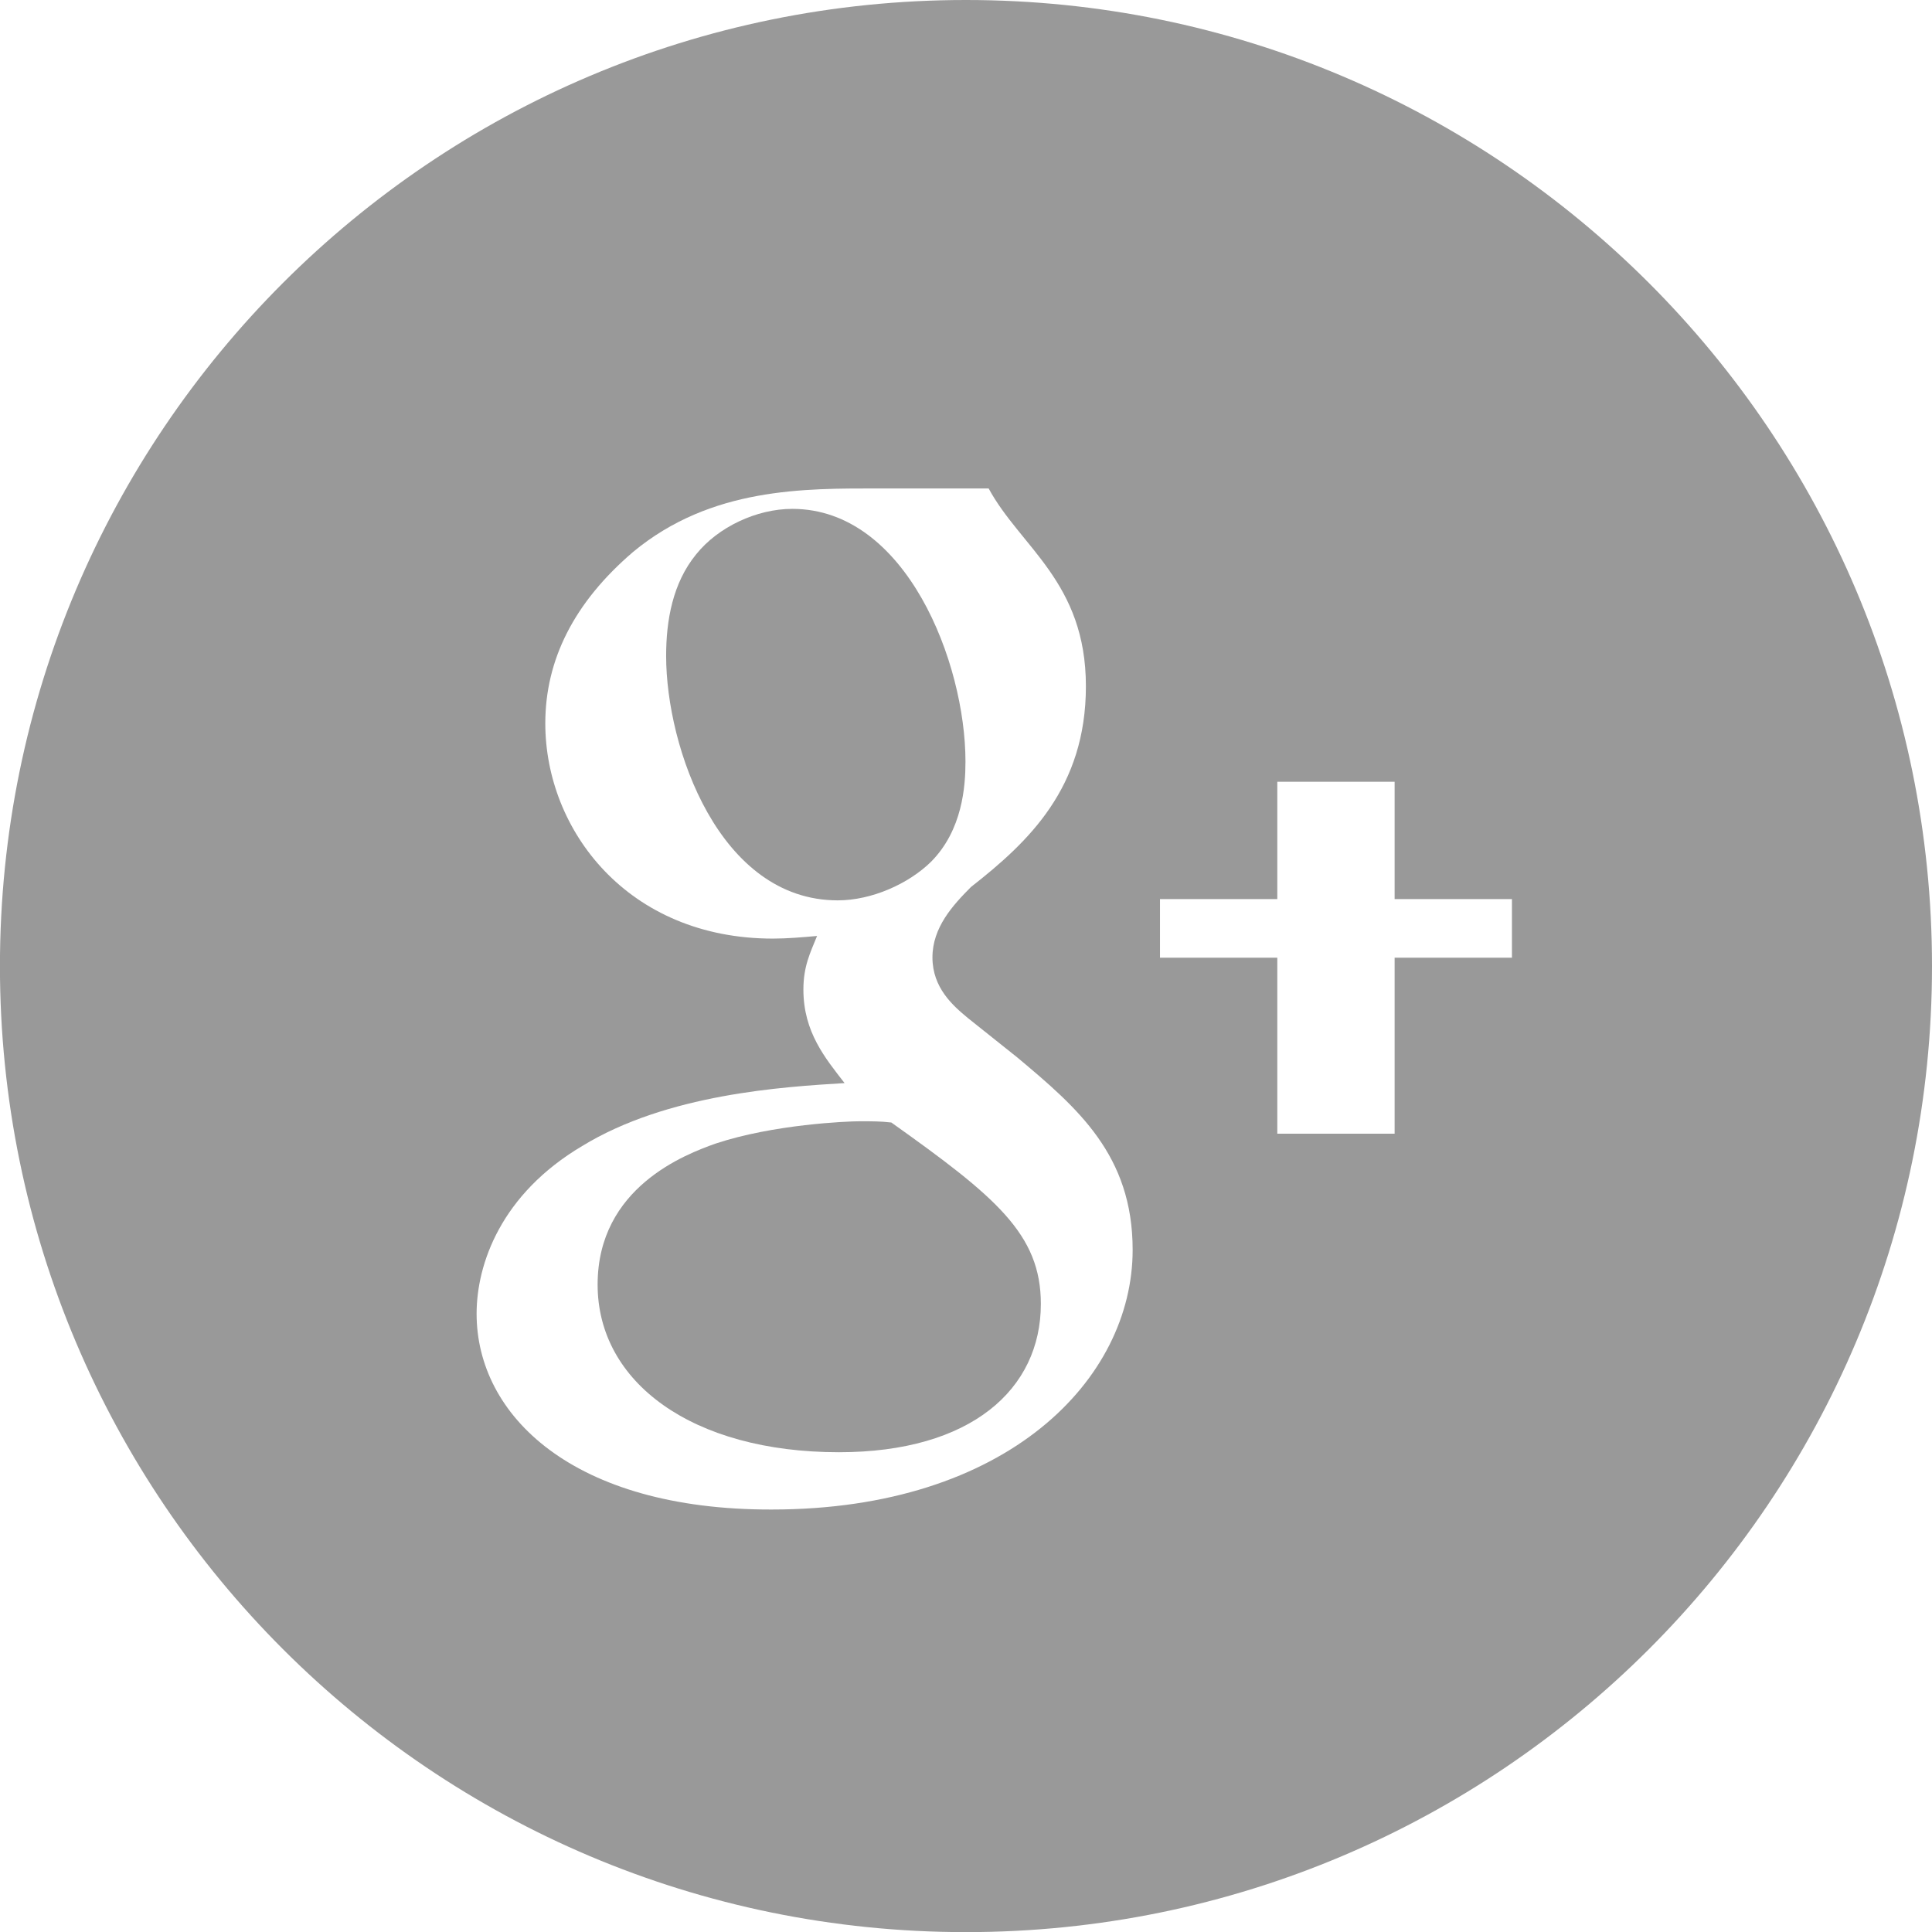 <?xml version="1.0" encoding="utf-8"?>
<!-- Generator: Adobe Illustrator 16.0.0, SVG Export Plug-In . SVG Version: 6.00 Build 0)  -->
<!DOCTYPE svg PUBLIC "-//W3C//DTD SVG 1.1//EN" "http://www.w3.org/Graphics/SVG/1.1/DTD/svg11.dtd">
<svg version="1.1" id="圖層_1" xmlns="http://www.w3.org/2000/svg" xmlns:xlink="http://www.w3.org/1999/xlink" x="0px" y="0px"
	 width="32.936px" height="32.937px" viewBox="0 0 32.936 32.937" enable-background="new 0 0 32.936 32.937" xml:space="preserve">
<g>
	<path fill-rule="evenodd" clip-rule="evenodd" fill="#999999" d="M16.459,12.981c0-1.68-1.008-4.306-2.953-4.306
		c-0.607,0-1.265,0.309-1.639,0.776c-0.399,0.488-0.511,1.124-0.511,1.731c0,1.564,0.906,4.167,2.925,4.167
		c0.584,0,1.212-0.285,1.592-0.659C16.408,14.15,16.459,13.406,16.459,12.981"/>
	<path fill-rule="evenodd" clip-rule="evenodd" fill="#999999" d="M32.936,16.47C32.936,7.375,25.559,0,16.466,0
		C7.373,0-0.001,7.375-0.001,16.47c0,9.092,7.374,16.468,16.468,16.468C25.559,32.938,32.936,25.562,32.936,16.47 M21.775,13.327h2
		v2h2v1h-2v3h-2v-3h-2v-1h2V13.327z M8.125,22.397c0-0.851,0.417-2.04,1.798-2.859c1.456-0.891,3.424-1.009,4.475-1.074
		c-0.329-0.425-0.702-0.869-0.702-1.594c0-0.4,0.118-0.629,0.233-0.914c-0.256,0.023-0.518,0.045-0.752,0.045
		c-2.477,0-3.881-1.85-3.881-3.669c0-1.083,0.489-2.061,1.497-2.923c1.331-1.104,2.925-1.082,4.19-1.082h4.824h-1.499h-1.454
		c0.541,1,1.658,1.596,1.658,3.372c0,1.733-0.979,2.655-1.959,3.422c-0.308,0.31-0.657,0.688-0.657,1.201
		c0,0.519,0.35,0.823,0.605,1.034l0.84,0.67c1.031,0.863,1.968,1.666,1.968,3.281c0,2.201-2.128,4.427-6.154,4.427
		C9.765,25.741,8.125,24.128,8.125,22.397"/>
	<path fill-rule="evenodd" clip-rule="evenodd" fill="#999999" d="M15.195,19.136c-0.191-0.021-0.307-0.021-0.541-0.021
		c-0.211,0-1.469,0.052-2.457,0.381c-0.51,0.182-2.009,0.744-2.009,2.404c0,1.667,1.615,2.857,4.114,2.857
		c2.252,0,3.442-1.074,3.442-2.528C17.745,21.037,16.971,20.4,15.195,19.136"/>
</g>
</svg>
